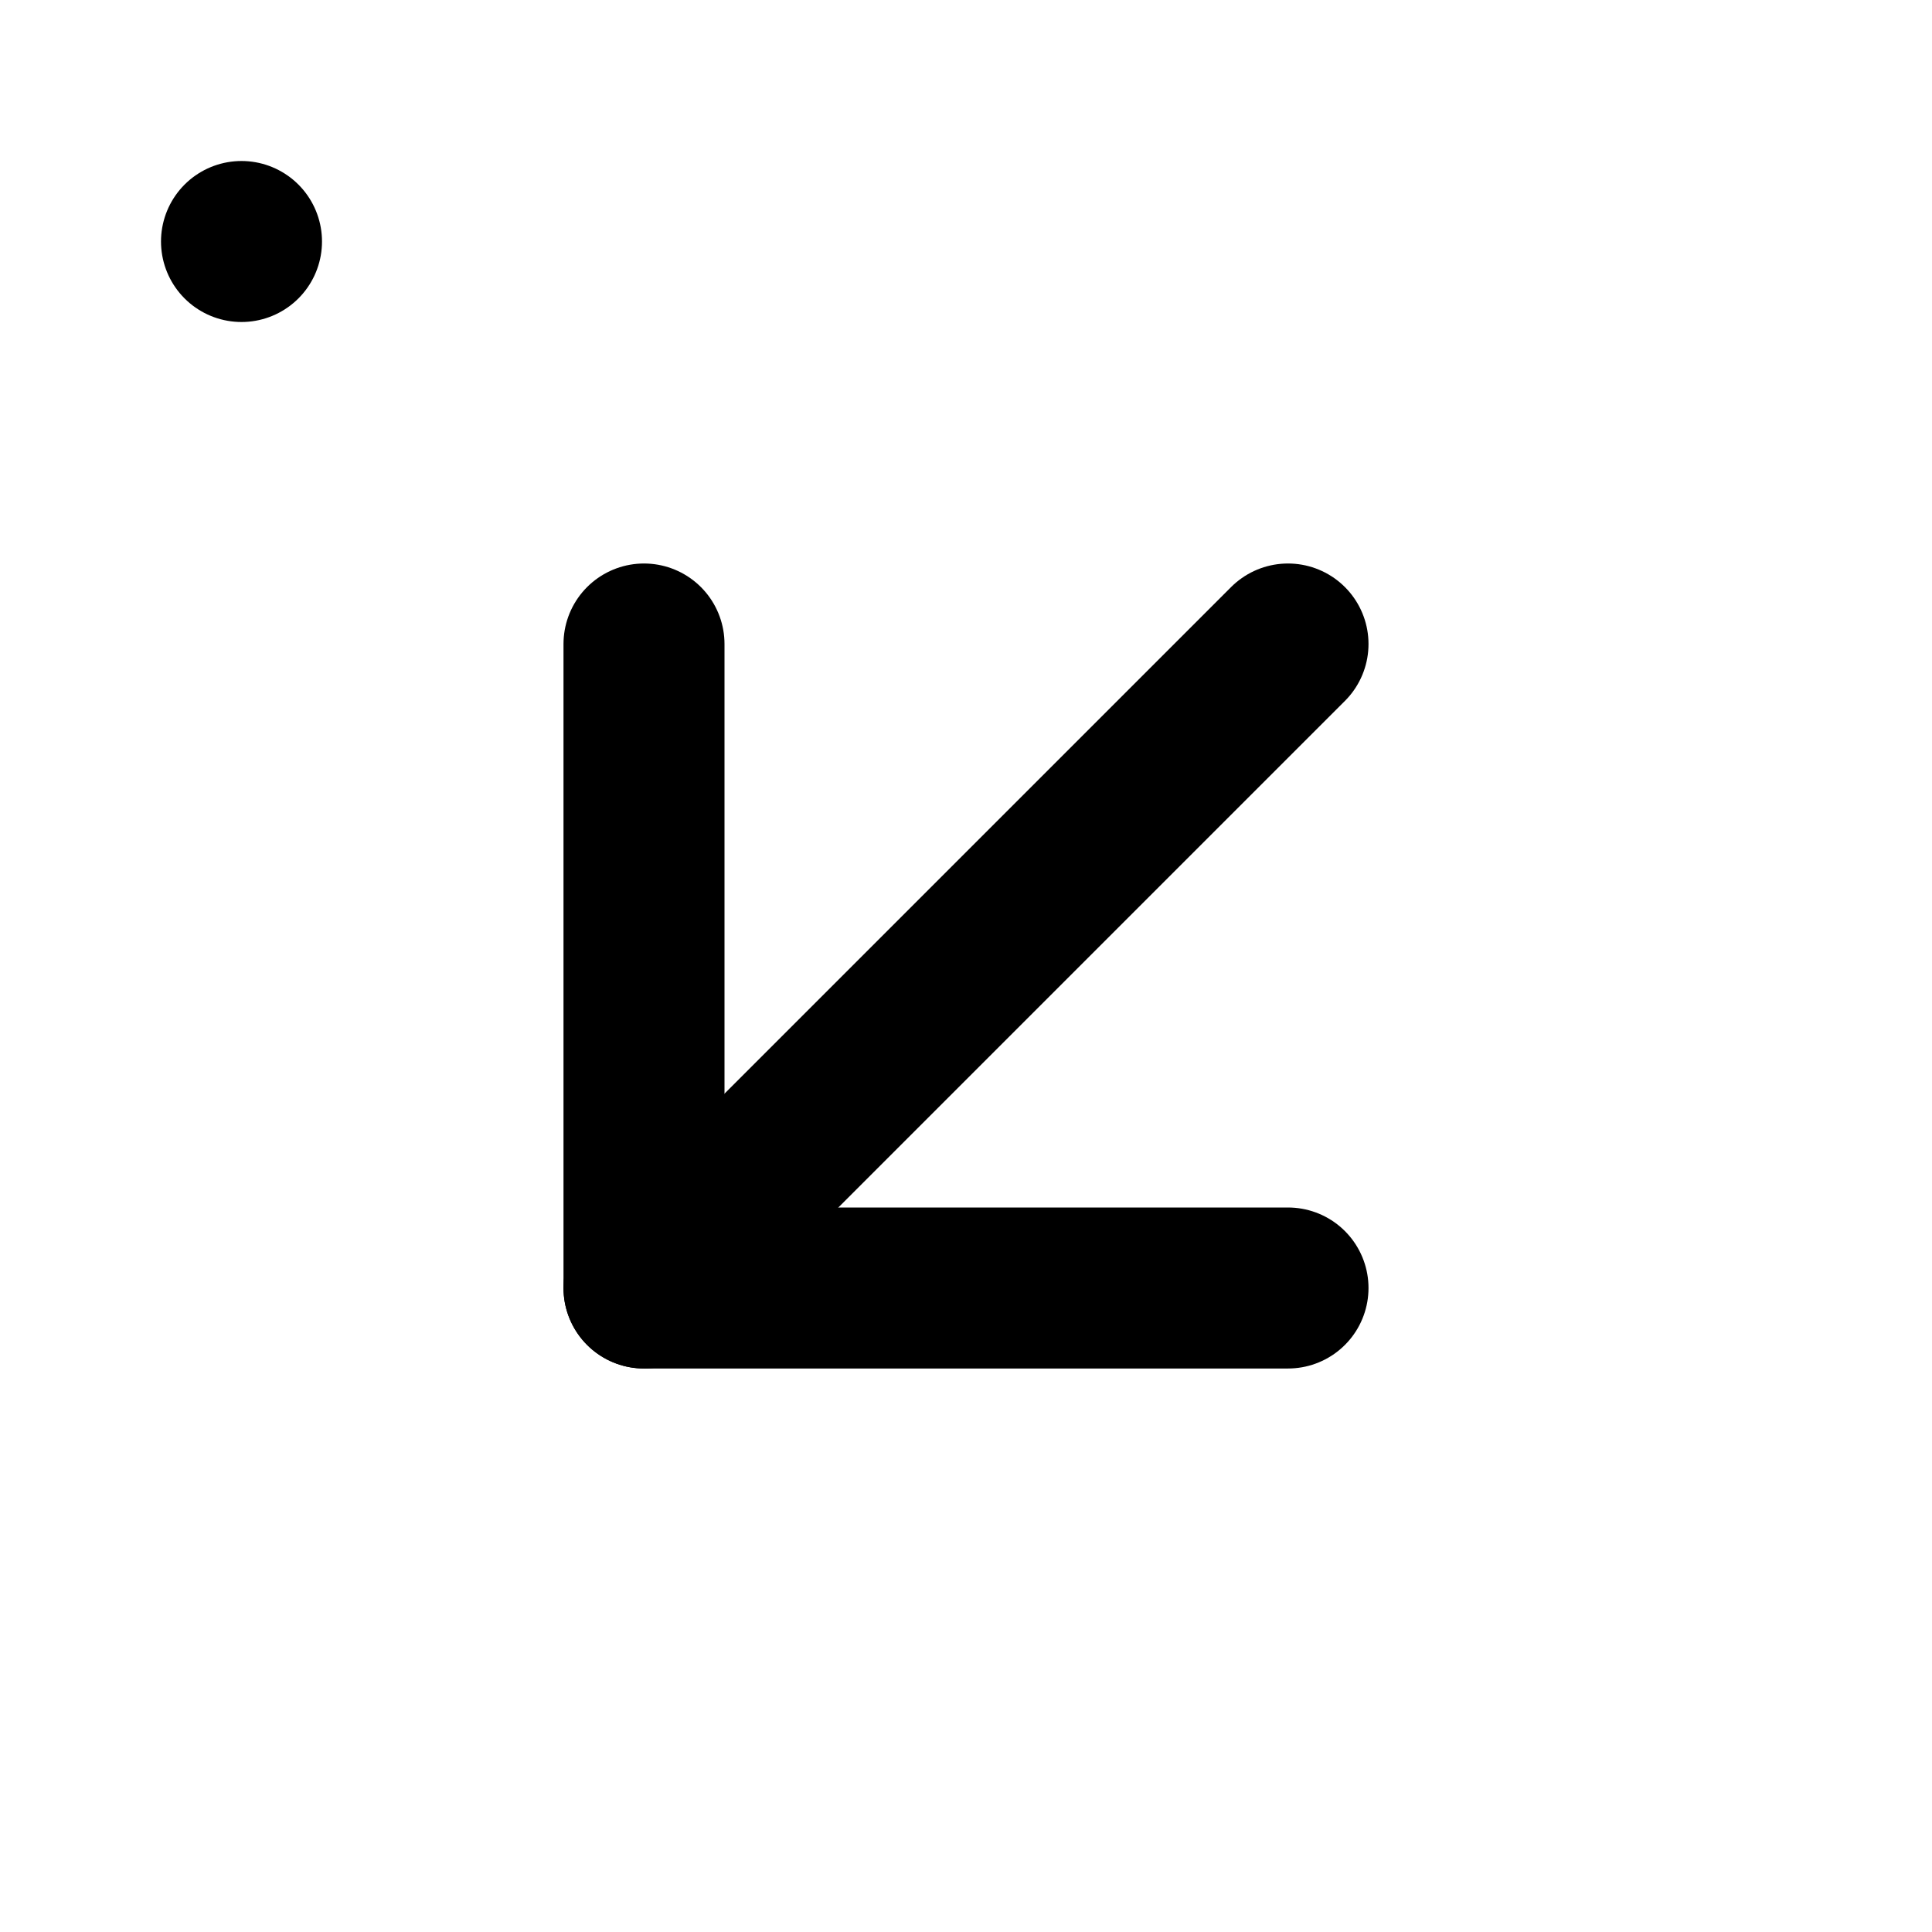 <svg xmlns="http://www.w3.org/2000/svg" viewBox="0 0 24 24" fill="none" stroke="currentColor" stroke-width="2" stroke-linecap="round" stroke-linejoin="round">
  <rect x="3" y="3" rx="2" />
  <path d="m16 8-8 8" />
  <path d="M16 16H8V8" />
</svg>
